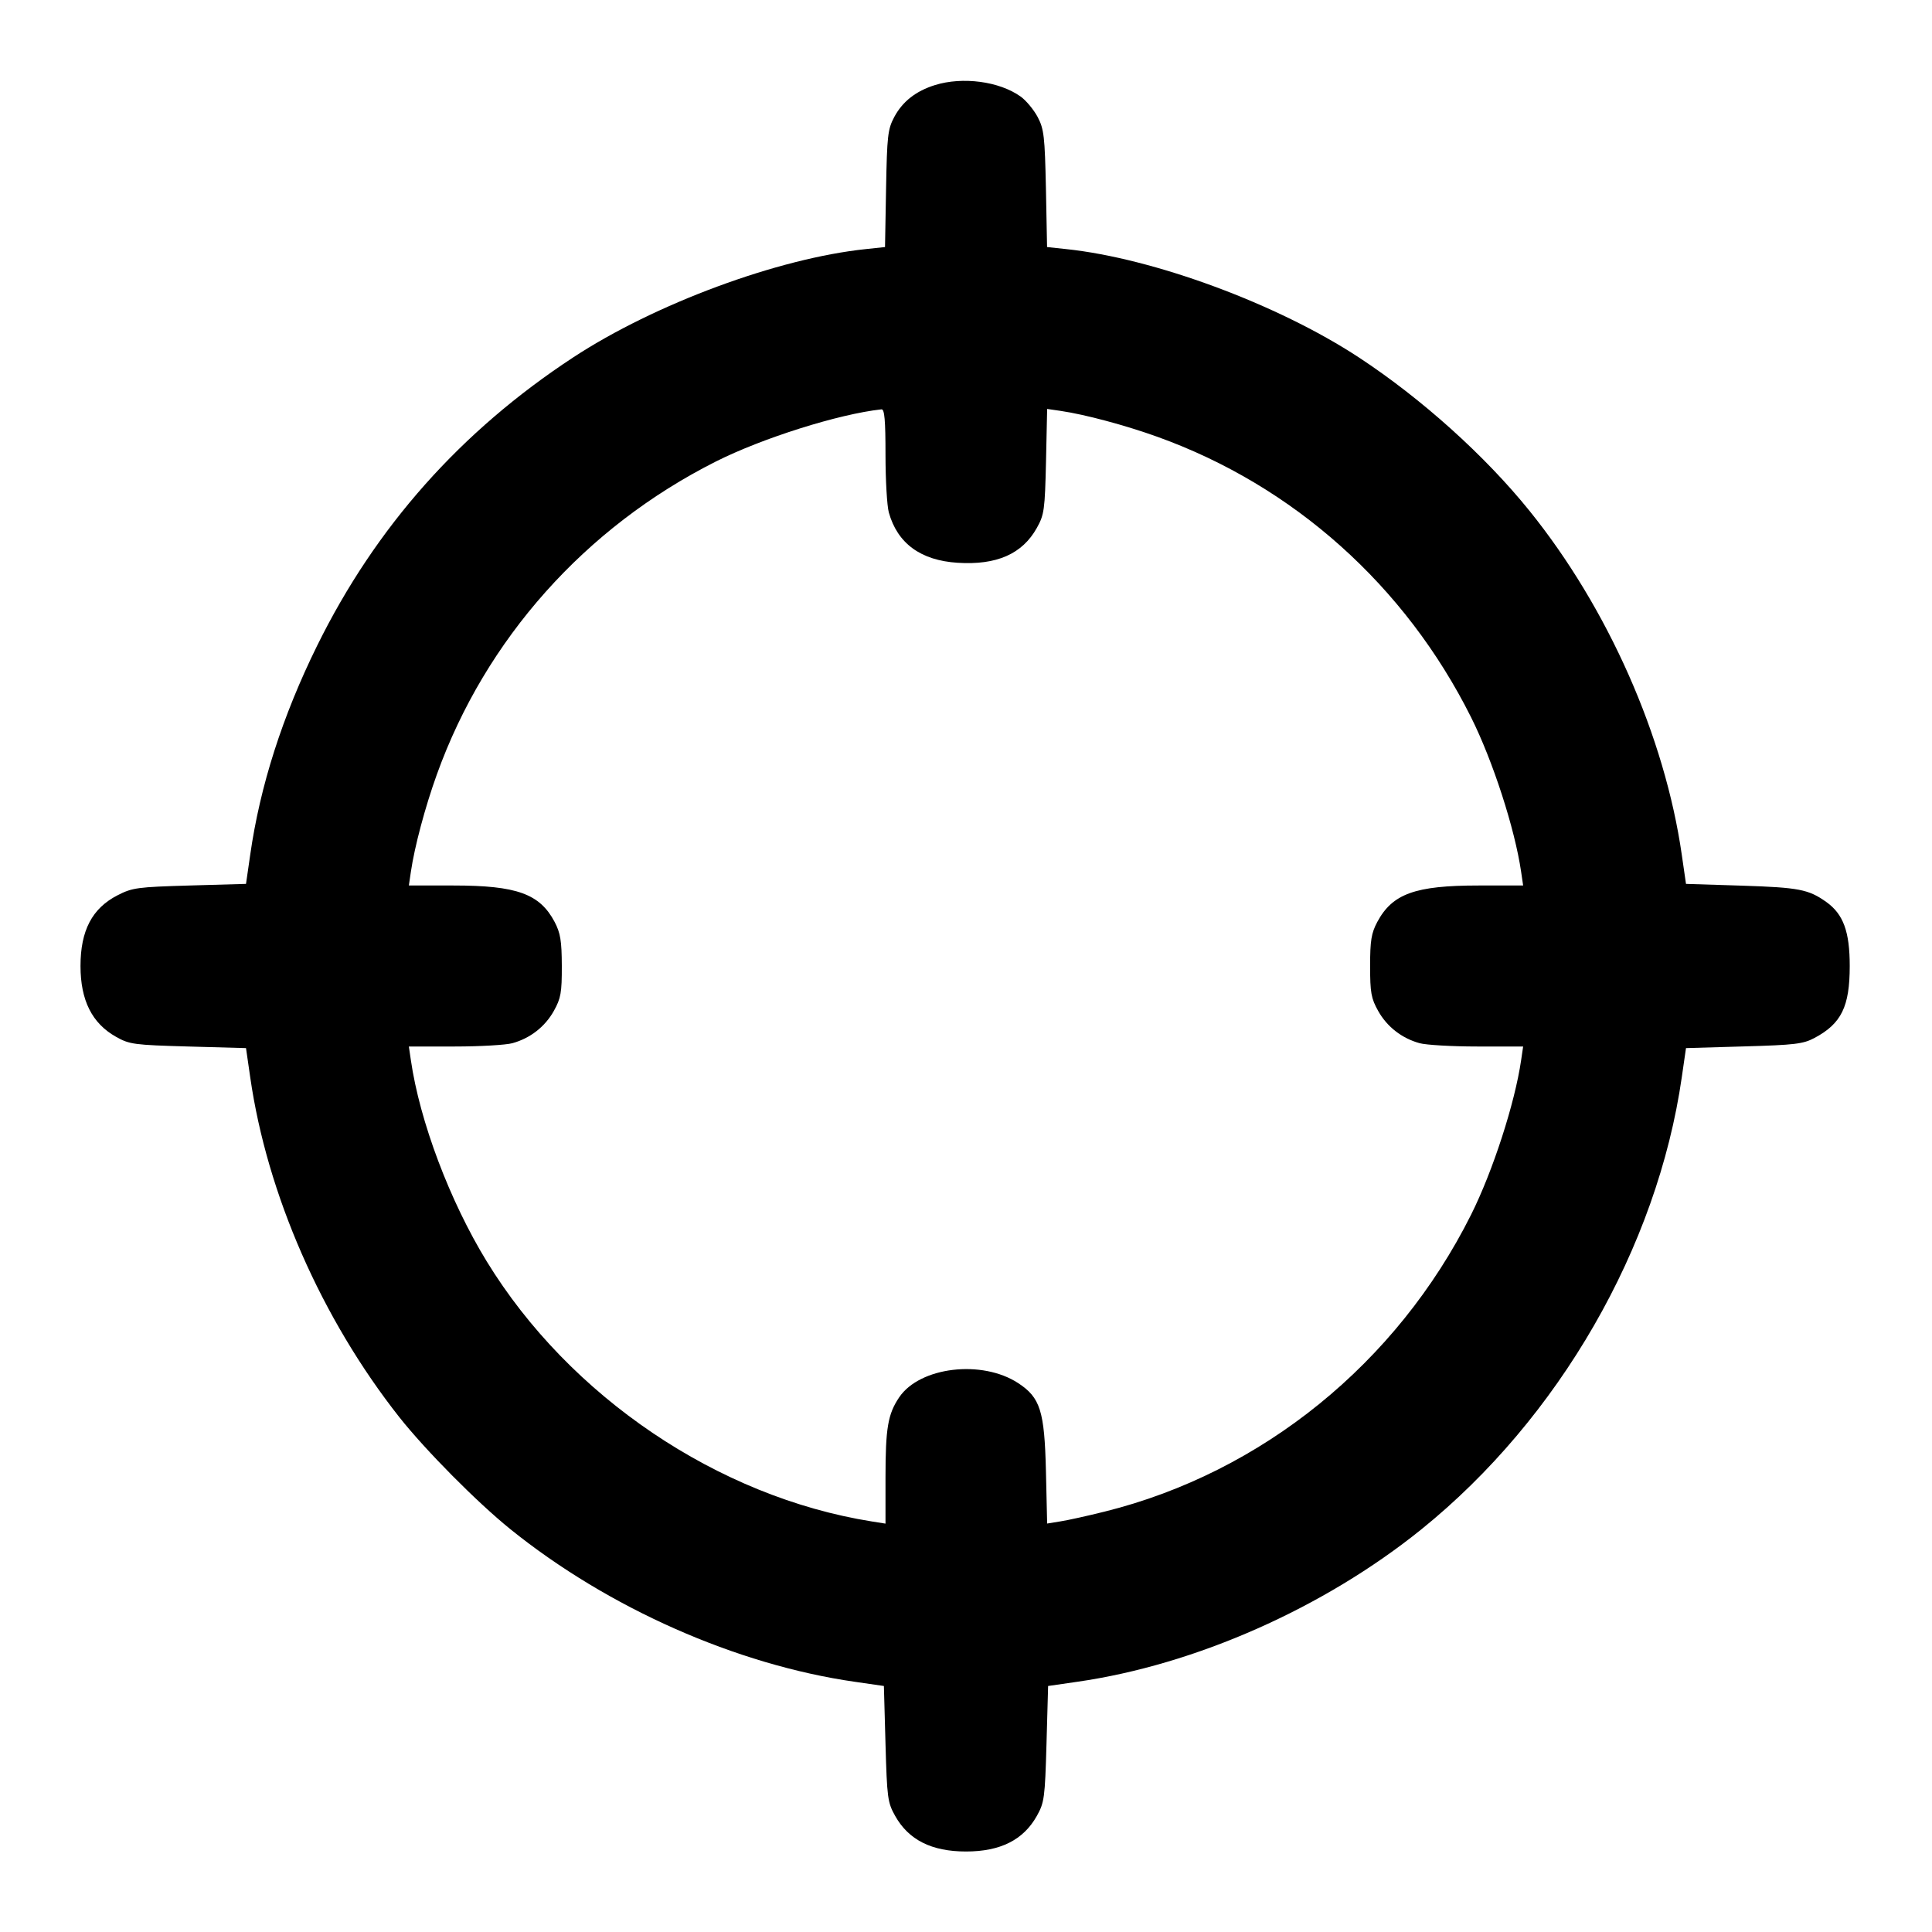 <svg width="24" height="24" viewBox="0 0 24 24" fill="none" xmlns="http://www.w3.org/2000/svg"><path d="M11.614 1.057 C 11.377 1.131,11.212 1.261,11.109 1.453 C 11.028 1.605,11.019 1.687,11.007 2.345 L 10.994 3.069 10.758 3.094 C 9.665 3.208,8.136 3.774,7.120 4.440 C 5.723 5.357,4.668 6.544,3.940 8.020 C 3.509 8.894,3.230 9.764,3.108 10.620 L 3.056 10.980 2.357 11.000 C 1.706 11.019,1.644 11.027,1.459 11.122 C 1.144 11.284,1.000 11.560,1.000 12.000 C 1.000 12.428,1.144 12.713,1.442 12.880 C 1.609 12.974,1.666 12.981,2.338 13.000 L 3.056 13.020 3.108 13.380 C 3.317 14.835,3.993 16.377,4.960 17.604 C 5.286 18.016,5.924 18.660,6.341 18.997 C 7.556 19.976,9.148 20.681,10.620 20.892 L 10.980 20.944 11.000 21.662 C 11.019 22.334,11.026 22.391,11.120 22.558 C 11.287 22.856,11.572 23.000,12.000 23.000 C 12.428 23.000,12.713 22.856,12.880 22.558 C 12.973 22.392,12.981 22.333,13.000 21.662 L 13.020 20.944 13.380 20.892 C 14.851 20.681,16.445 19.975,17.657 18.998 C 19.365 17.620,20.588 15.497,20.892 13.380 L 20.944 13.020 21.662 12.999 C 22.294 12.981,22.399 12.969,22.540 12.894 C 22.875 12.716,22.978 12.504,22.978 12.000 C 22.978 11.572,22.899 11.356,22.686 11.204 C 22.466 11.048,22.347 11.025,21.642 11.002 L 20.944 10.980 20.892 10.620 C 20.681 9.151,19.975 7.555,19.001 6.347 C 18.448 5.661,17.658 4.951,16.880 4.440 C 15.870 3.777,14.331 3.208,13.242 3.094 L 13.007 3.069 12.993 2.345 C 12.979 1.691,12.969 1.604,12.890 1.453 C 12.841 1.362,12.746 1.247,12.678 1.199 C 12.414 1.010,11.957 0.950,11.614 1.057 M11.000 5.650 C 11.000 5.964,11.019 6.285,11.041 6.365 C 11.148 6.750,11.437 6.962,11.896 6.991 C 12.381 7.022,12.699 6.882,12.880 6.558 C 12.972 6.393,12.980 6.334,12.994 5.730 L 13.008 5.080 13.174 5.104 C 13.480 5.149,13.977 5.282,14.380 5.427 C 16.070 6.035,17.457 7.276,18.274 8.910 C 18.545 9.452,18.818 10.295,18.896 10.830 L 18.921 11.000 18.367 11.000 C 17.580 11.000,17.297 11.102,17.109 11.453 C 17.035 11.592,17.020 11.684,17.020 12.000 C 17.020 12.331,17.033 12.403,17.120 12.558 C 17.230 12.755,17.414 12.898,17.635 12.959 C 17.715 12.981,18.037 13.000,18.350 13.000 L 18.921 13.000 18.896 13.170 C 18.818 13.705,18.545 14.548,18.274 15.090 C 17.352 16.933,15.678 18.291,13.725 18.777 C 13.513 18.830,13.265 18.885,13.174 18.899 L 13.008 18.926 12.993 18.273 C 12.975 17.527,12.923 17.362,12.649 17.182 C 12.199 16.887,11.426 16.979,11.170 17.358 C 11.030 17.566,11.000 17.738,11.000 18.354 L 11.000 18.927 10.830 18.900 C 8.921 18.596,7.074 17.349,6.046 15.669 C 5.588 14.921,5.214 13.930,5.104 13.170 L 5.079 13.000 5.650 13.000 C 5.963 13.000,6.285 12.981,6.365 12.959 C 6.586 12.898,6.770 12.755,6.880 12.558 C 6.967 12.402,6.980 12.332,6.979 12.000 C 6.978 11.687,6.962 11.591,6.890 11.453 C 6.705 11.103,6.420 11.000,5.633 11.000 L 5.079 11.000 5.104 10.830 C 5.149 10.520,5.281 10.025,5.427 9.620 C 6.032 7.939,7.268 6.553,8.889 5.735 C 9.470 5.442,10.419 5.143,10.950 5.085 C 10.988 5.081,11.000 5.218,11.000 5.650 " stroke="none" fill-rule="evenodd" fill="black"></path></svg>
